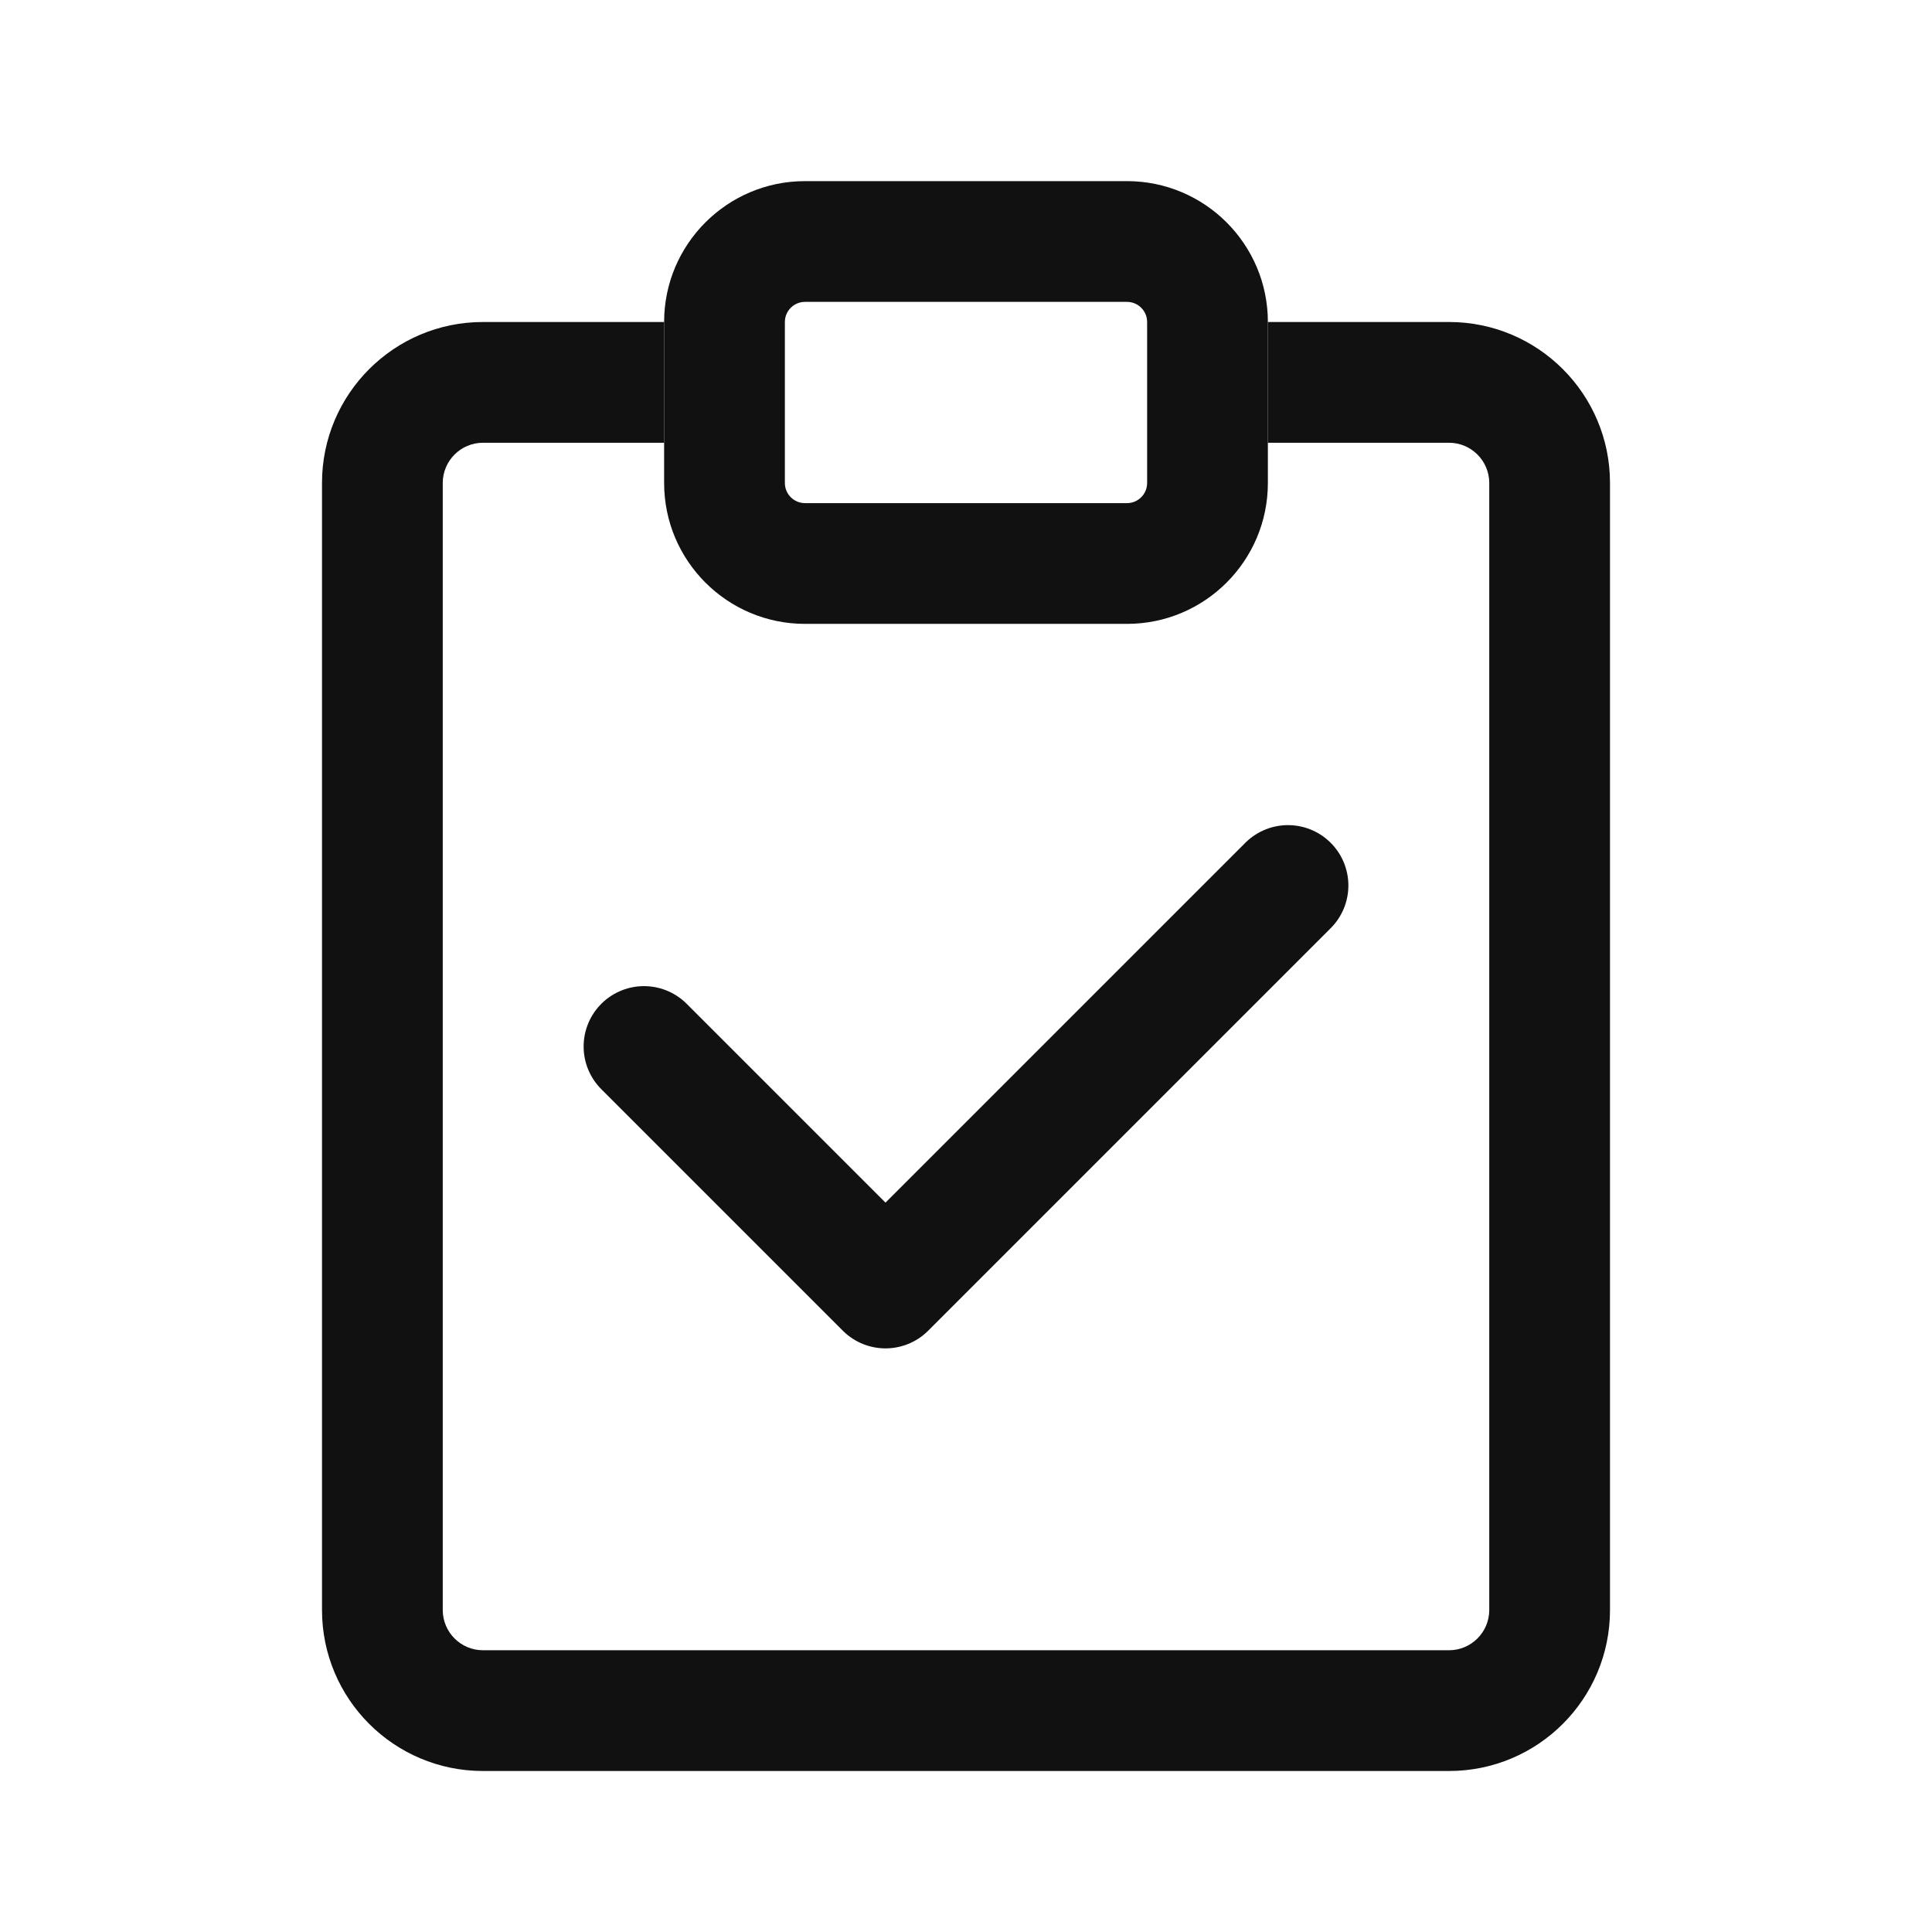 <svg width="24" height="24" viewBox="0 0 24 24" fill="none" xmlns="http://www.w3.org/2000/svg">
<path d="M15.75 4V5.5H18C18.276 5.5 18.5 5.724 18.5 6V20C18.5 20.276 18.276 20.5 18 20.5H6C5.724 20.5 5.5 20.276 5.5 20V6C5.5 5.724 5.724 5.5 6 5.5H8.25V4H6C4.895 4 4 4.895 4 6V20C4 21.105 4.895 22 6 22H18C19.105 22 20 21.105 20 20V6C20 4.895 19.105 4 18 4H15.75Z" fill="#111111"/>
<path d="M9.75 4C9.75 3.862 9.862 3.75 10 3.75H14C14.138 3.75 14.25 3.862 14.25 4V5.5V6C14.25 6.138 14.138 6.25 14 6.25H10C9.862 6.25 9.75 6.138 9.75 6V5.5V4ZM10 2.25C9.034 2.25 8.25 3.034 8.25 4V5.5V6C8.25 6.966 9.034 7.75 10 7.75H14C14.966 7.75 15.75 6.966 15.75 6V5.5V4C15.75 3.034 14.966 2.25 14 2.25H10Z" fill="#111111"/>
<path d="M8 13L11 16L16 11" stroke="#111111" stroke-width="1.5" stroke-linecap="round" stroke-linejoin="round"/>
</svg>
